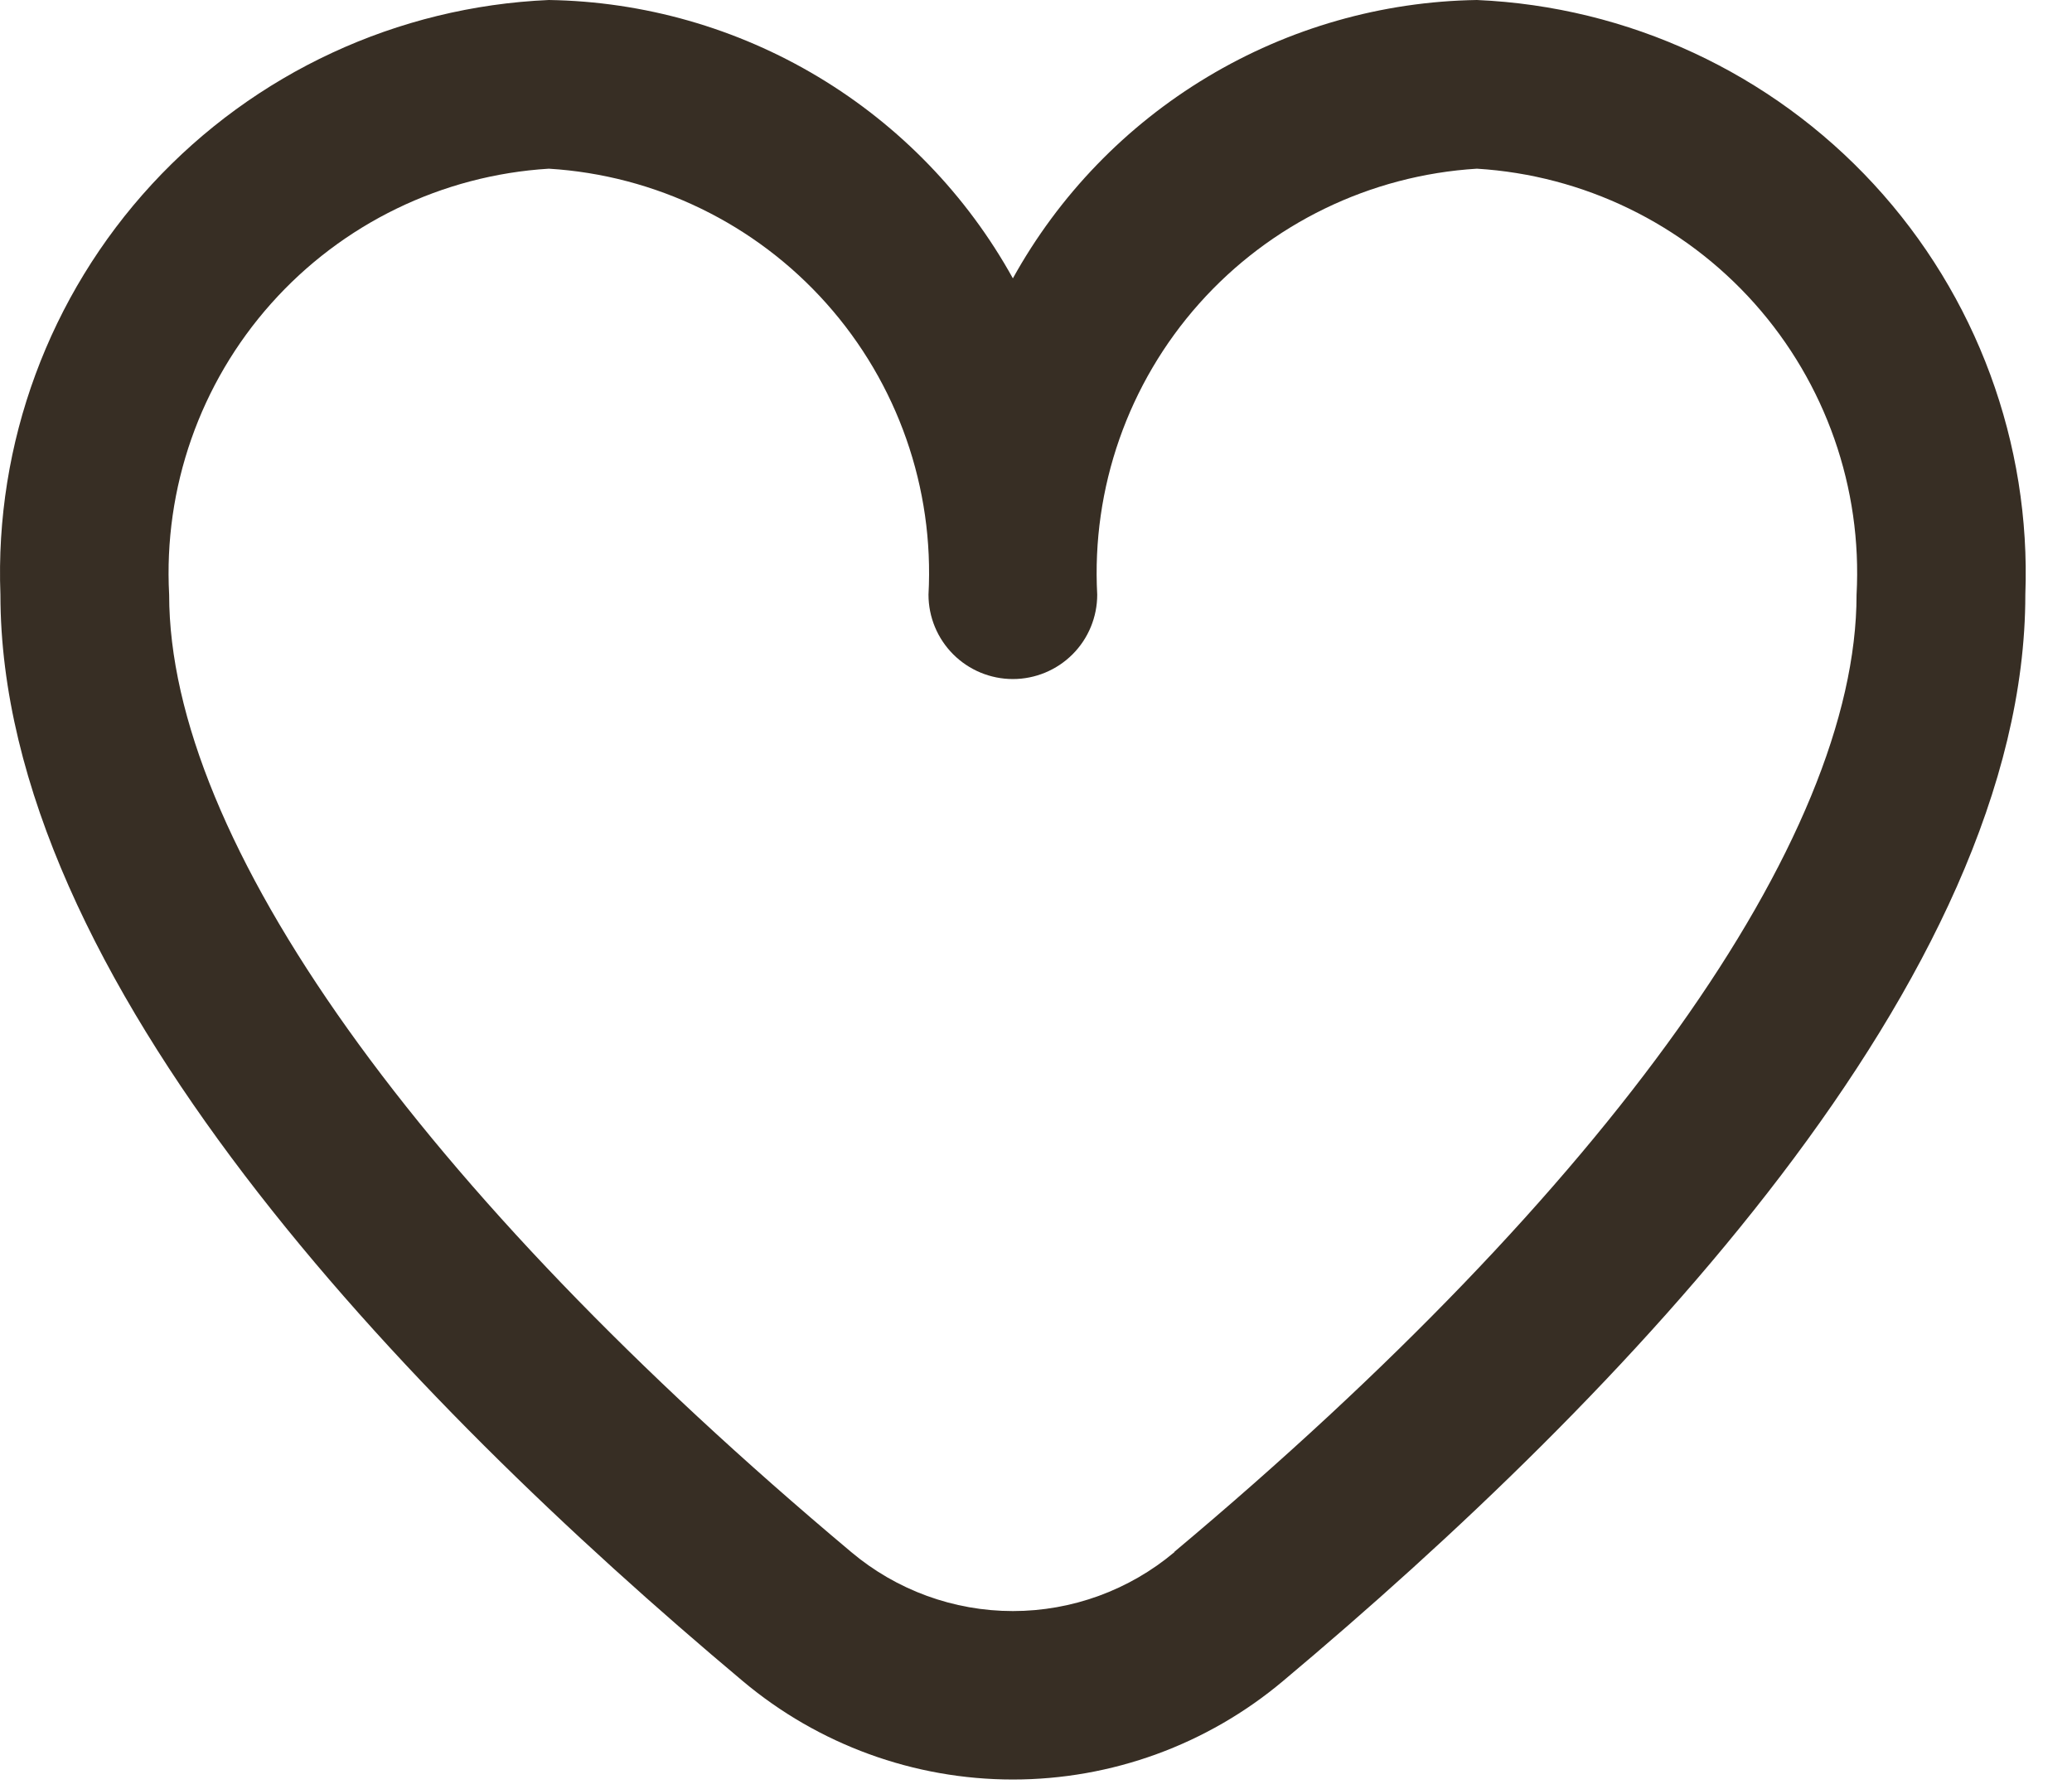 <svg width="44" height="38" viewBox="0 0 44 38" fill="none" xmlns="http://www.w3.org/2000/svg">
<path d="M31.363 0C29.345 0.031 27.372 0.595 25.642 1.633C23.911 2.671 22.486 4.147 21.509 5.912C20.532 4.147 19.106 2.671 17.376 1.633C15.646 0.595 13.672 0.031 11.655 0C8.438 0.14 5.408 1.547 3.226 3.913C1.044 6.28 -0.113 9.414 0.009 12.631C0.009 20.778 8.584 29.675 15.775 35.708C17.381 37.057 19.411 37.797 21.509 37.797C23.606 37.797 25.636 37.057 27.242 35.708C34.434 29.675 43.009 20.778 43.009 12.631C43.13 9.414 41.973 6.28 39.791 3.913C37.609 1.547 34.579 0.14 31.363 0ZM24.94 32.967C23.979 33.775 22.764 34.219 21.509 34.219C20.253 34.219 19.038 33.775 18.078 32.967C8.872 25.243 3.592 17.832 3.592 12.631C3.47 10.364 4.248 8.141 5.759 6.446C7.269 4.751 9.388 3.722 11.655 3.583C13.921 3.722 16.04 4.751 17.55 6.446C19.061 8.141 19.84 10.364 19.717 12.631C19.717 13.106 19.906 13.562 20.242 13.898C20.578 14.234 21.034 14.423 21.509 14.423C21.984 14.423 22.44 14.234 22.776 13.898C23.112 13.562 23.3 13.106 23.3 12.631C23.178 10.364 23.957 8.141 25.467 6.446C26.977 4.751 29.097 3.722 31.363 3.583C33.629 3.722 35.748 4.751 37.259 6.446C38.769 8.141 39.548 10.364 39.425 12.631C39.425 17.832 34.145 25.243 24.94 32.959V32.967Z" fill="#372E24"/>
</svg>
